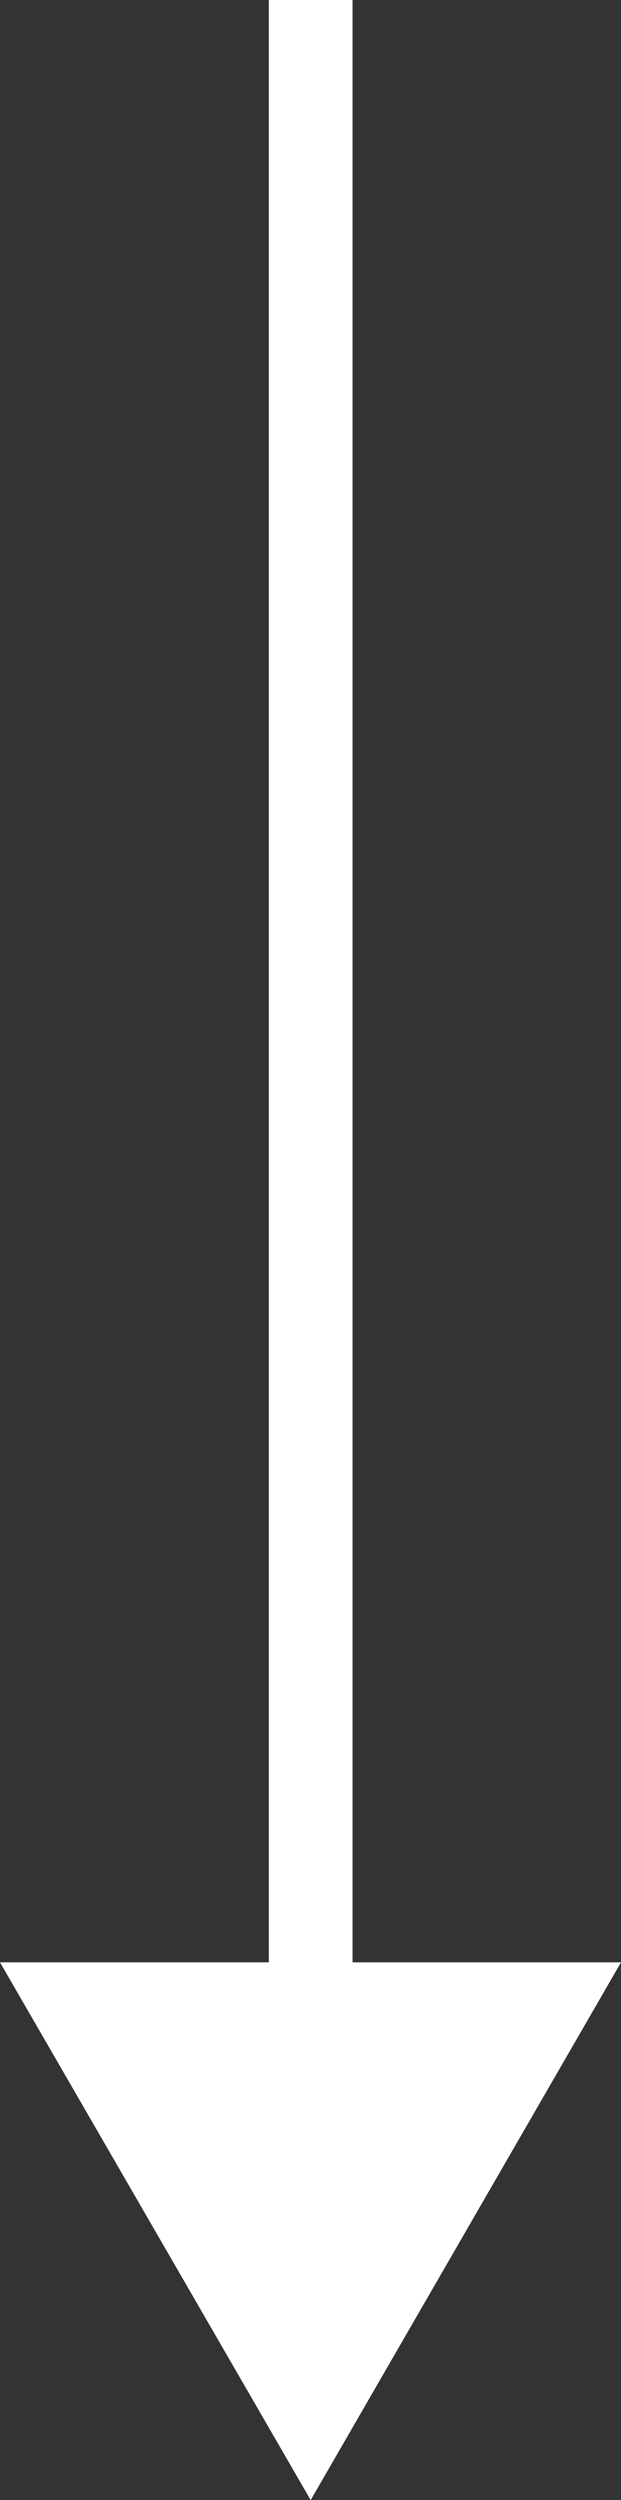 <svg id="Layer_1" data-name="Layer 1" xmlns="http://www.w3.org/2000/svg" viewBox="0 0 17.65 71.04"><rect x="0" y="0" width="17.65" height="71.04" fill="#333333" stroke="none"/><defs><style>.cls-1{fill:#fff;}</style></defs><polygon class="cls-1" points="10.02 55.76 10.02 0 7.64 0 7.64 55.76 0 55.76 8.83 71.04 17.65 55.76 10.02 55.76"/></svg>